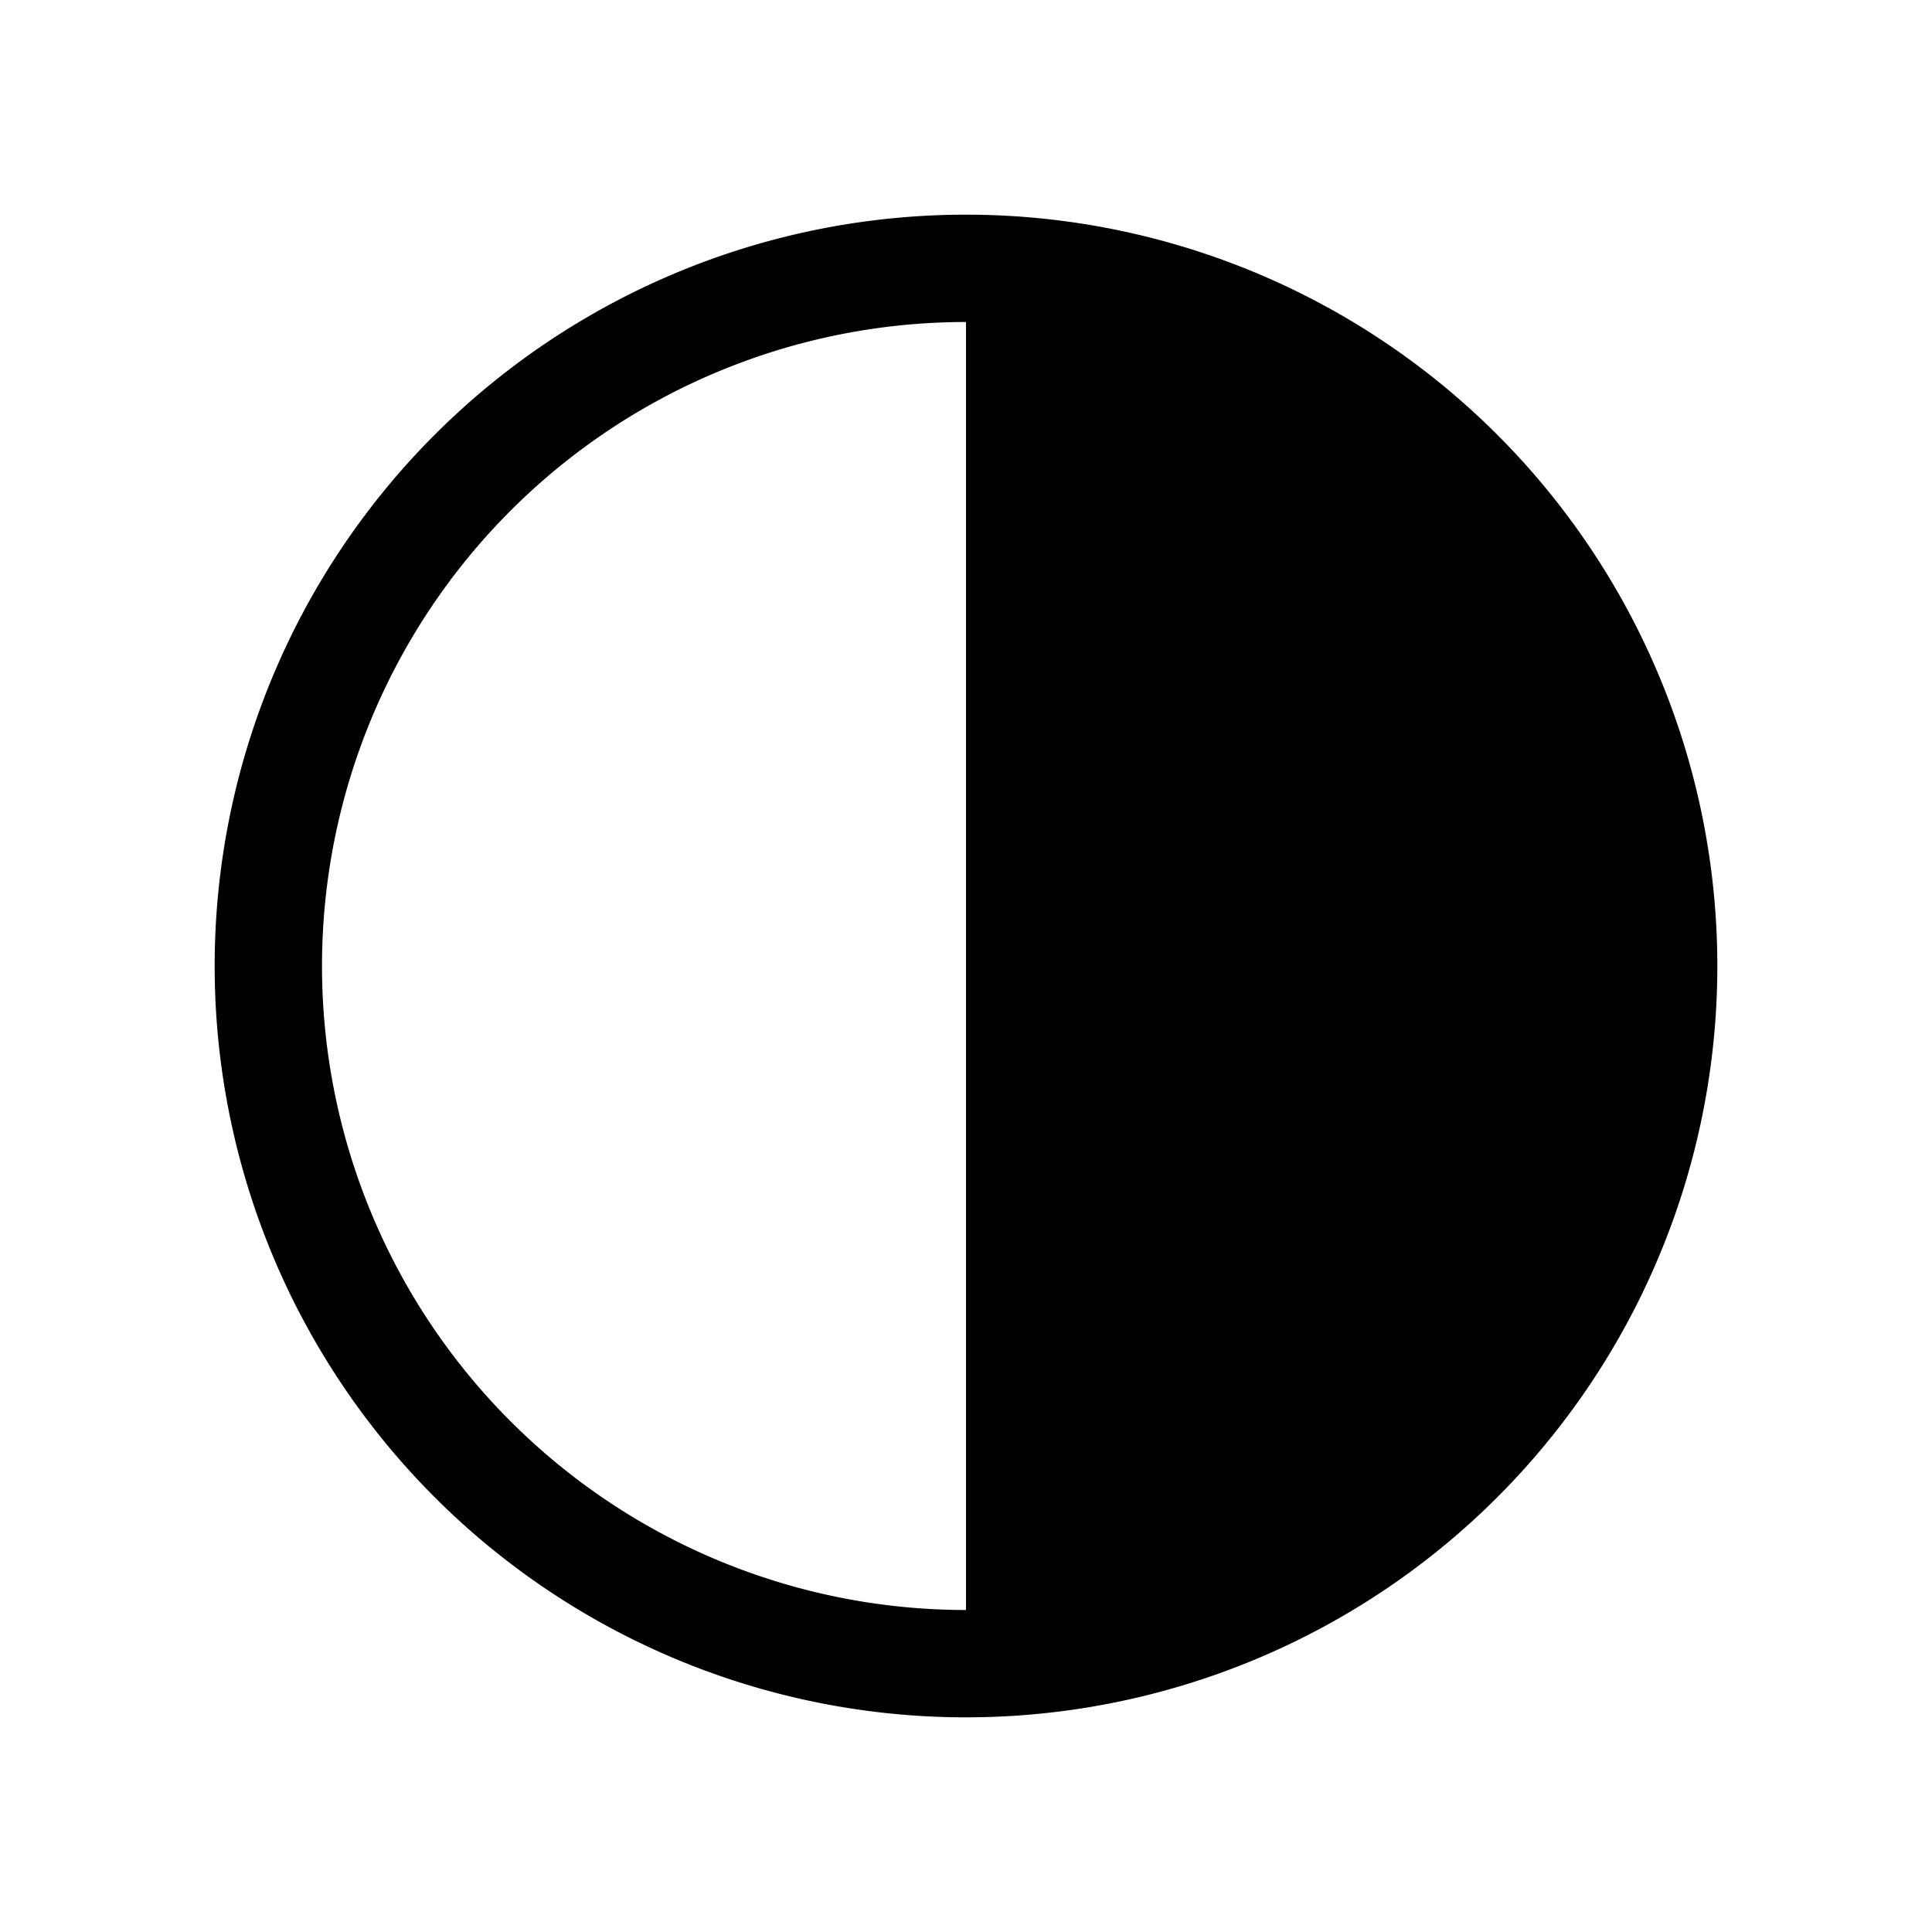 <svg xmlns="http://www.w3.org/2000/svg" viewBox="0 0 18 18"><path clip-rule="evenodd" d="M9 2a7 7 0 100 14A7 7 0 009 2zM3 9a6 6 0 016-6v12a6 6 0 01-6-6z" fill="currentColor" fill-rule="evenodd" stroke="none"></path></svg>